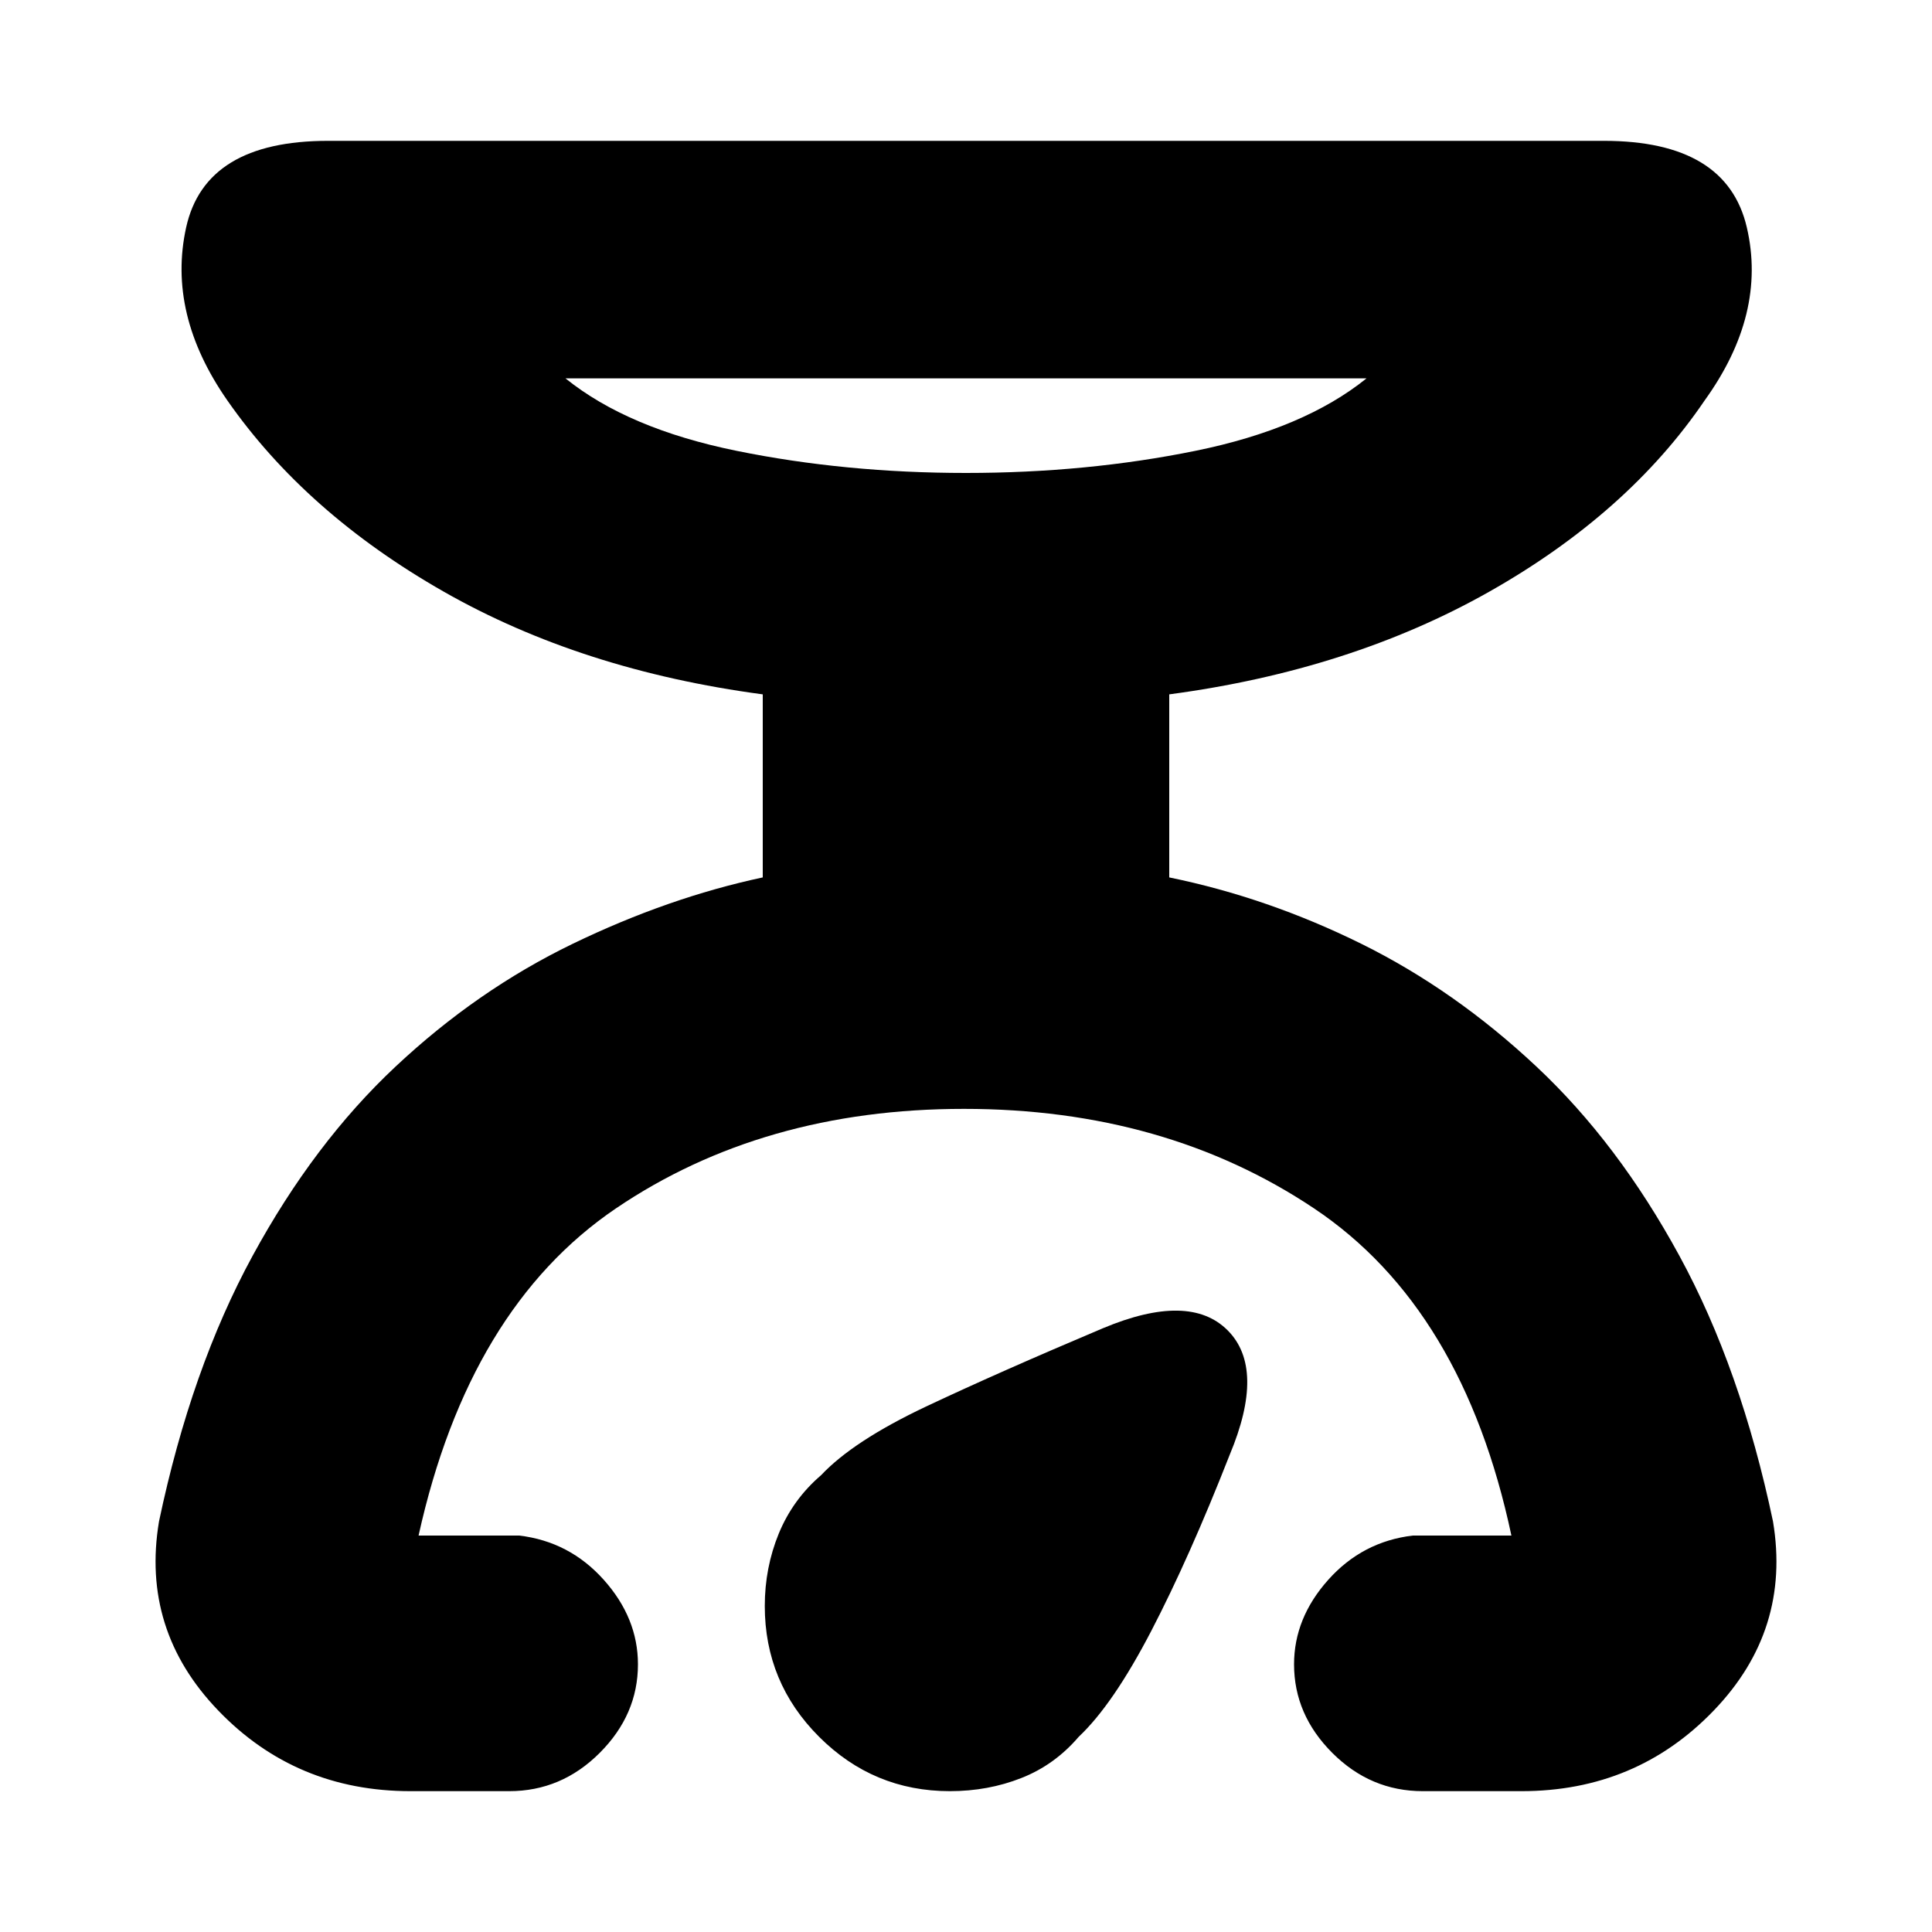 <svg xmlns="http://www.w3.org/2000/svg" height="20" width="20"><path d="M4.25 18.542q-1.188 0-1.99-.834-.802-.833-.614-1.958.333-1.583.969-2.75.635-1.167 1.479-1.958.844-.792 1.833-1.271.99-.479 1.969-.688V7.188q-1.875-.25-3.302-1.063t-2.24-1.979q-.625-.896-.427-1.792t1.469-.896h13.208q1.271 0 1.479.896.209.896-.437 1.792-.792 1.166-2.229 1.979-1.438.813-3.313 1.063v1.895q1.021.209 1.99.688.968.479 1.812 1.271.844.791 1.479 1.958.636 1.167.969 2.75.188 1.125-.614 1.958-.802.834-1.99.834h-1.021q-.541 0-.937-.396t-.396-.917q0-.479.354-.875t.875-.458h1.021q-.5-2.354-2.042-3.386-1.542-1.031-3.625-1.031T6.375 12.51q-1.521 1.032-2.042 3.386h1.042q.521.062.875.458t.354.875q0 .521-.396.917t-.937.396ZM10 4.896q1.25 0 2.375-.229t1.771-.75H5.854q.646.521 1.771.75 1.125.229 2.375.229Zm-.167 13.646q-.791 0-1.354-.563-.562-.562-.562-1.354 0-.396.145-.75.146-.354.438-.604.333-.354 1.083-.709.75-.354 1.834-.812.895-.375 1.291.021.396.396.021 1.291-.417 1.063-.812 1.823-.396.761-.75 1.094-.25.292-.594.427-.344.136-.74.136ZM10 4.896Z"/></svg>